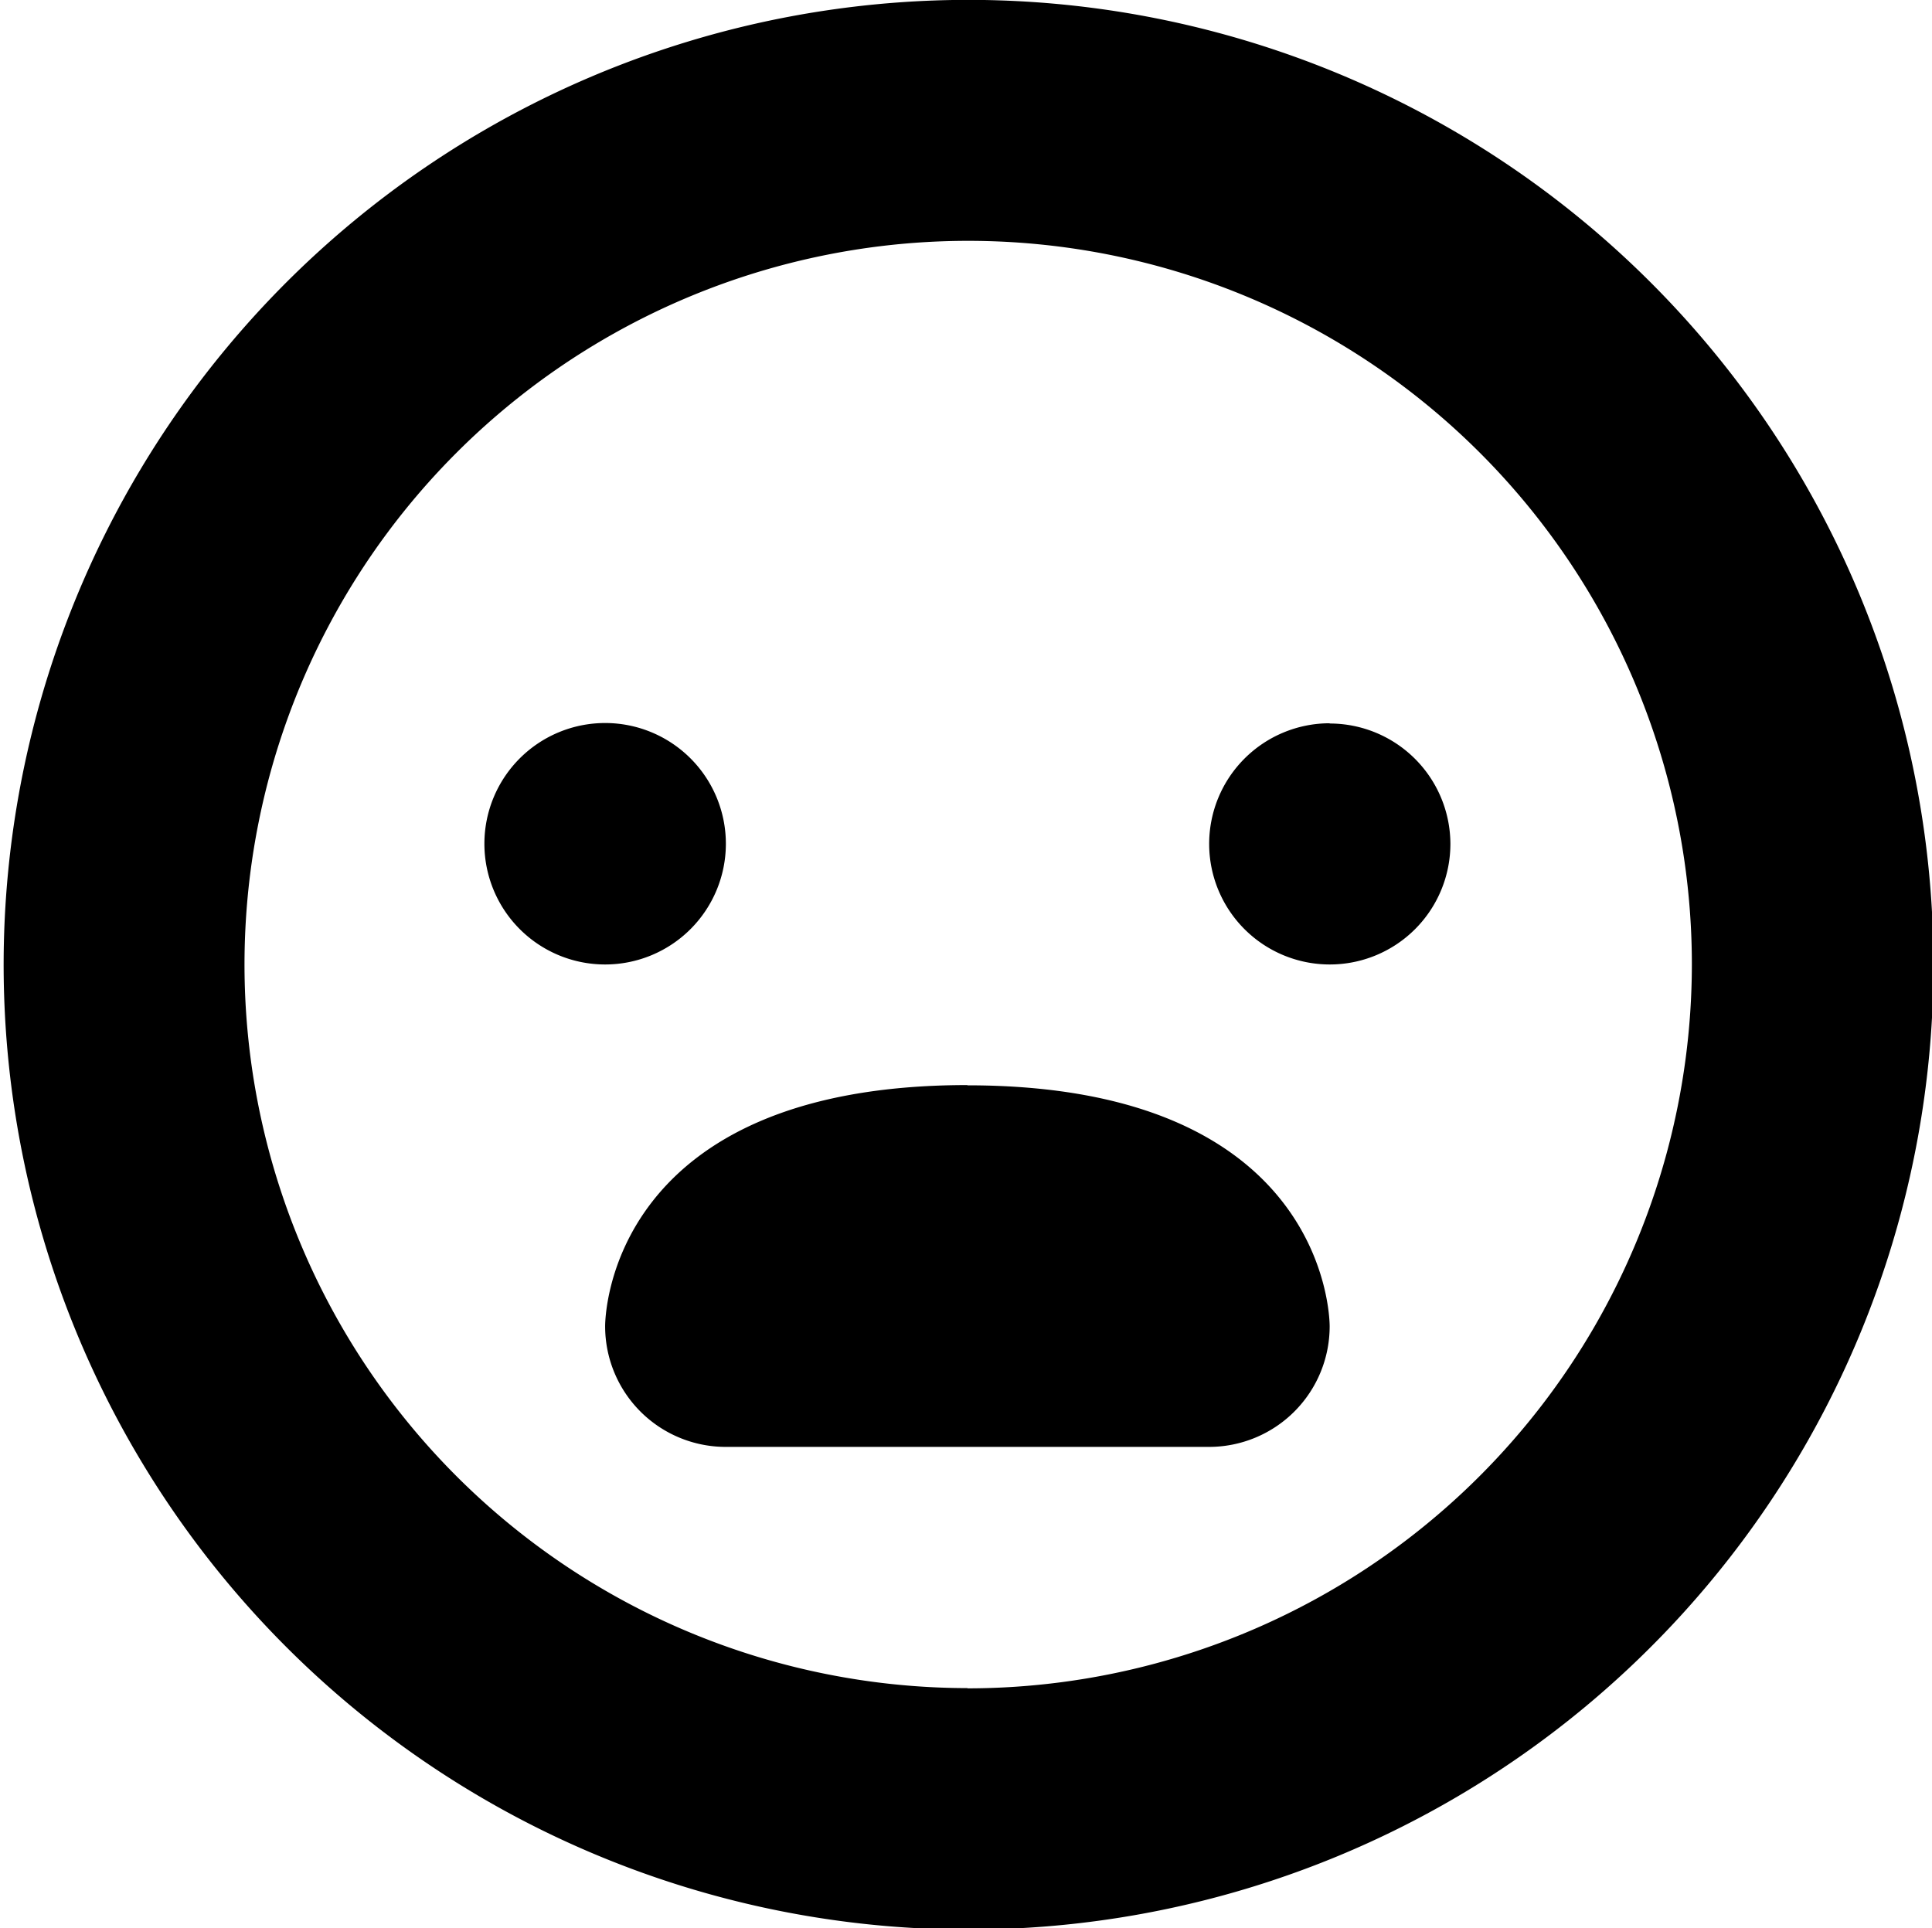 <svg xmlns="http://www.w3.org/2000/svg" width="15.906" height="15.875" viewBox="0 0 15.906 15.875">
<defs>
    <style>
      .cls-1 {
        fill-rule: evenodd;
      }
    </style>
  </defs>
  <path id="smile_sad_4" class="cls-1" d="M263.934,383.968a7.944,7.944,0,1,0,7.953,7.944A7.946,7.946,0,0,0,263.934,383.968Zm0,13.9a5.958,5.958,0,1,1,5.964-5.958A5.966,5.966,0,0,1,263.934,397.87Zm2.982-7.944a0.993,0.993,0,1,0,.994.993A0.994,0.994,0,0,0,266.916,389.926Zm-4.971.993a0.994,0.994,0,1,0-.994.993A0.994,0.994,0,0,0,261.945,390.919Zm1.989,1.986c-2.949,0-2.983,1.905-2.983,1.986a0.993,0.993,0,0,0,.994.993h3.977a0.993,0.993,0,0,0,.994-0.993C266.916,394.81,266.882,392.905,263.934,392.905Z" transform="translate(-255.969 -383.969)"/>
</svg>
